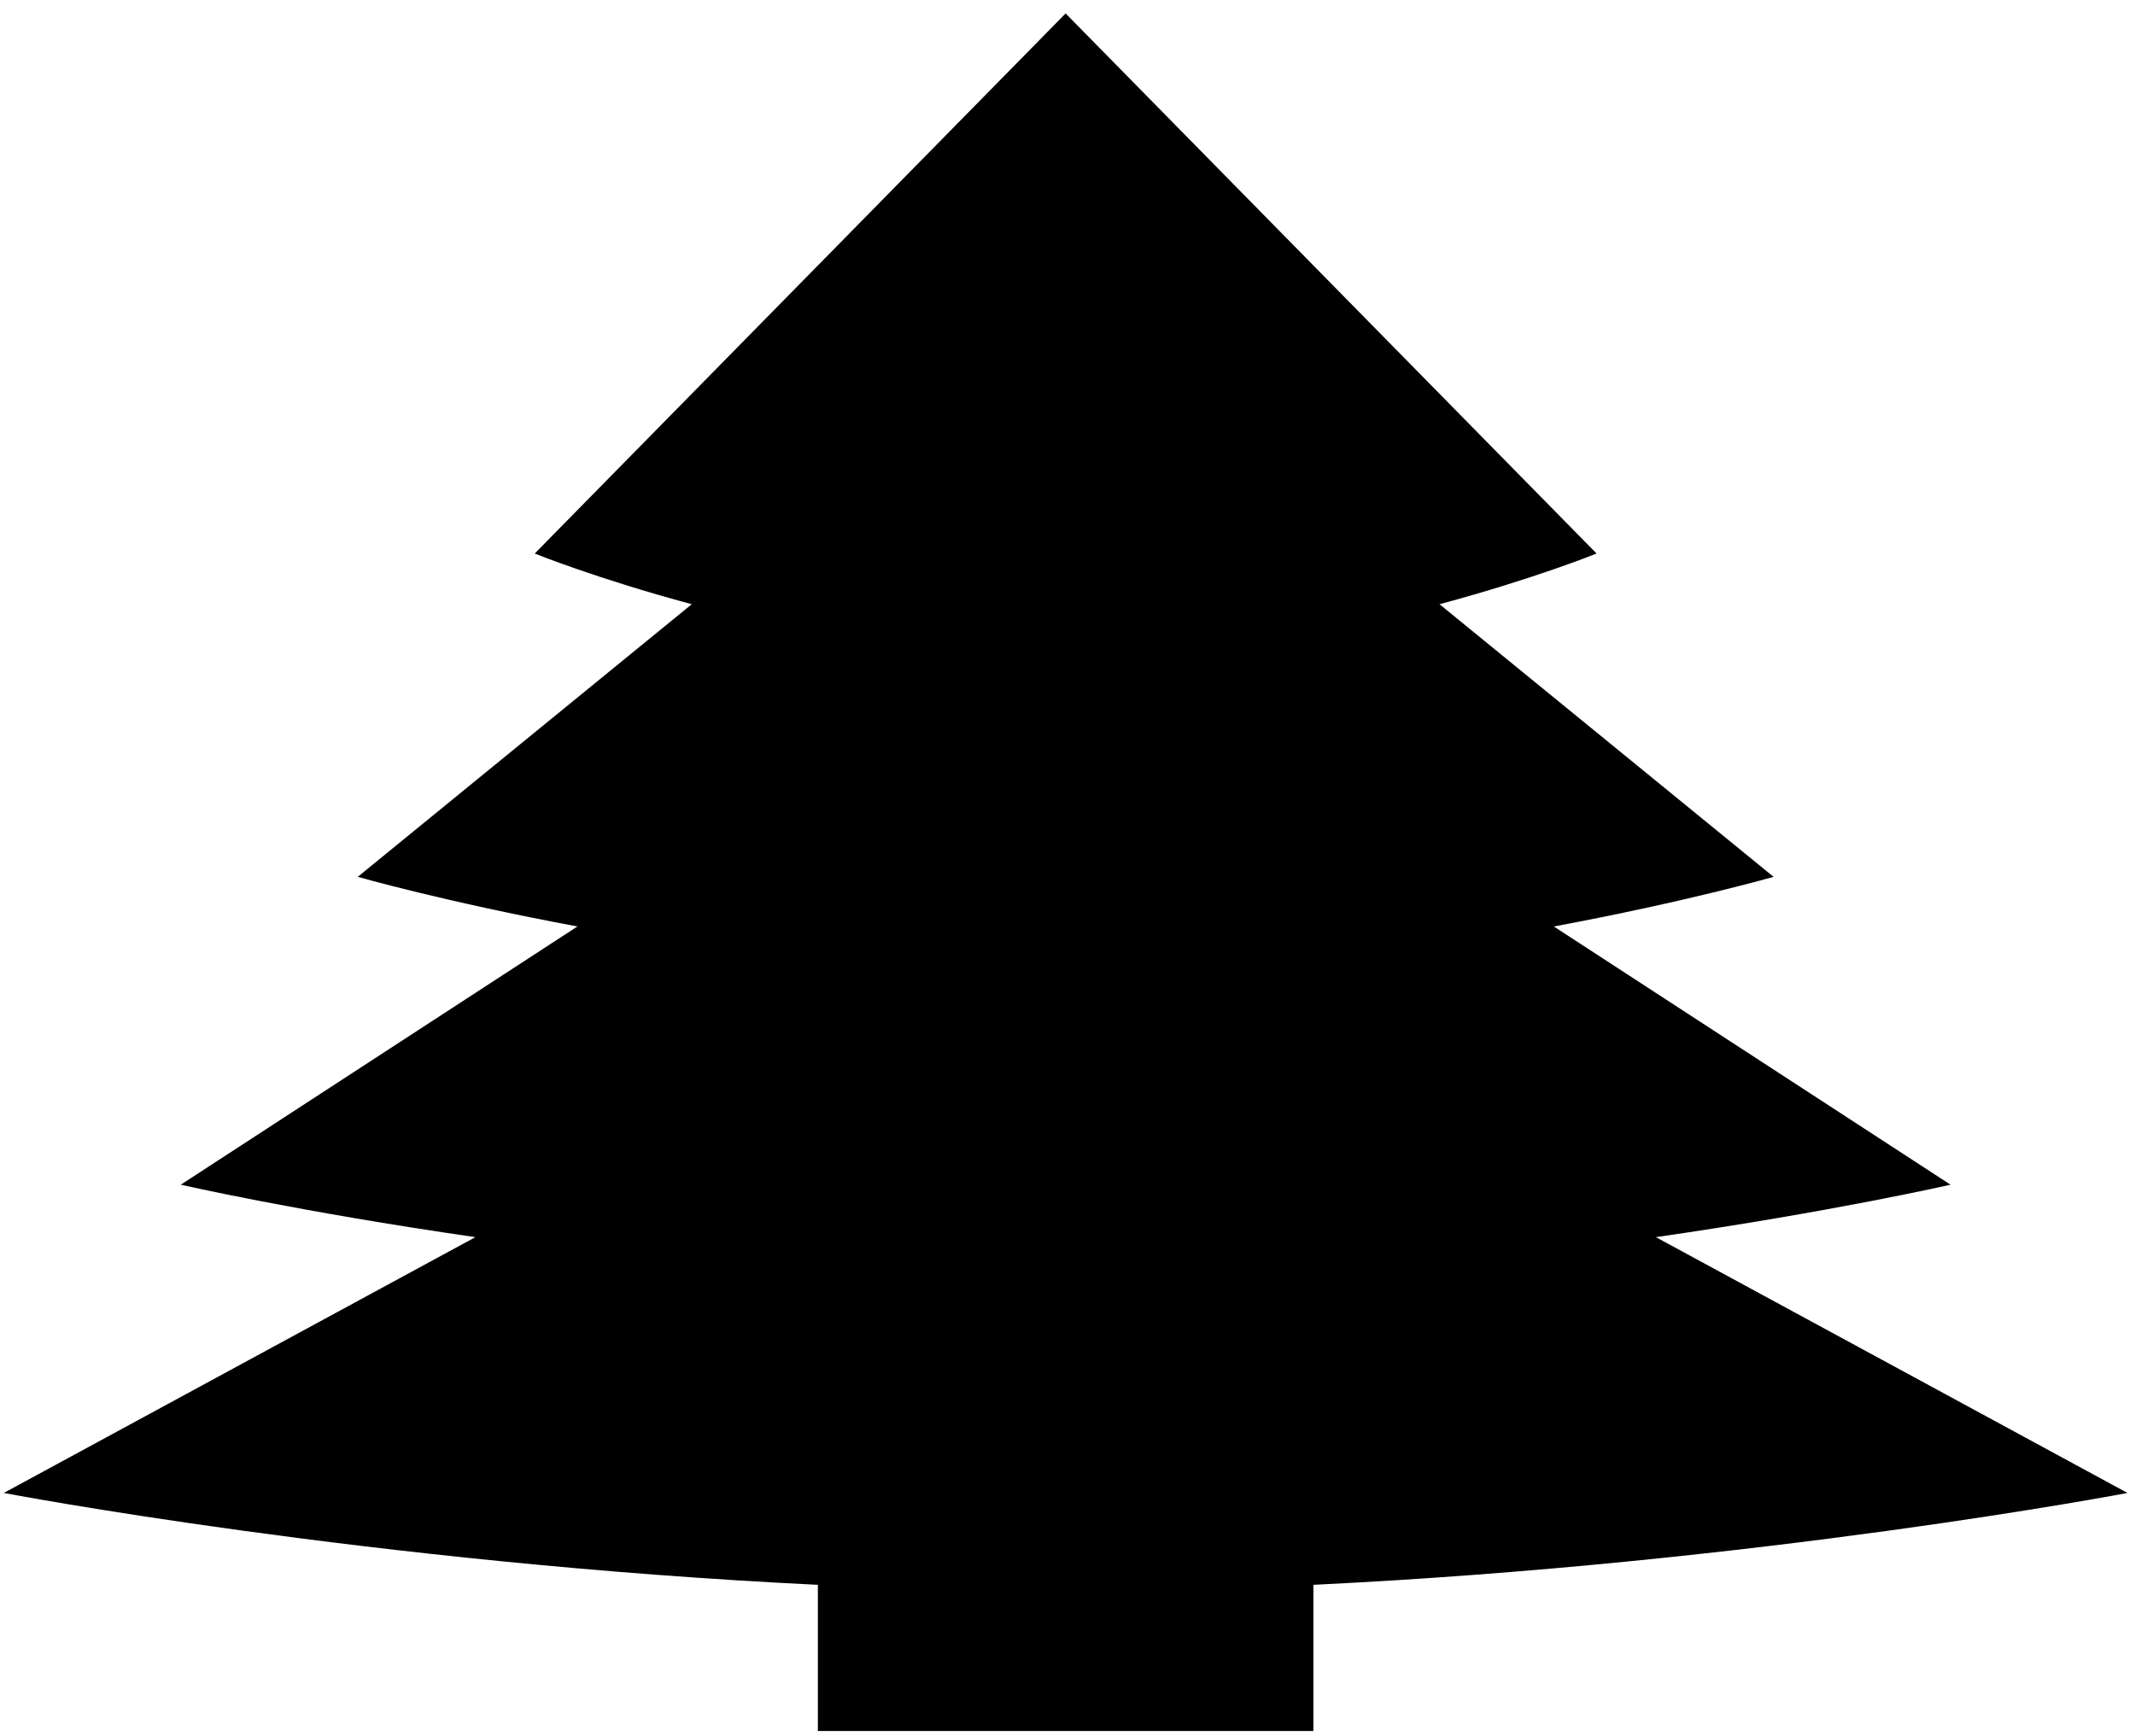 <svg width="107" height="87" viewBox="0 0 107 87" fill="none" xmlns="http://www.w3.org/2000/svg">
<path d="M106.624 74.83L82.989 62.009C91.874 60.726 97.755 59.38 97.755 59.38L77.874 46.438C84.532 45.197 88.887 43.949 88.887 43.949L72.145 30.285C76.916 29.002 80.016 27.744 80.016 27.744L53.406 0.673L26.799 27.744C26.799 27.744 29.899 29.002 34.668 30.285L17.93 43.949C17.93 43.949 22.283 45.197 28.939 46.437L9.06 59.38C9.06 59.38 14.941 60.726 23.825 62.009L0.191 74.83C0.191 74.83 18.639 78.354 40.99 79.435V86.762H65.825V79.435C88.175 78.354 106.624 74.83 106.624 74.83Z" fill="black"/>
</svg>
